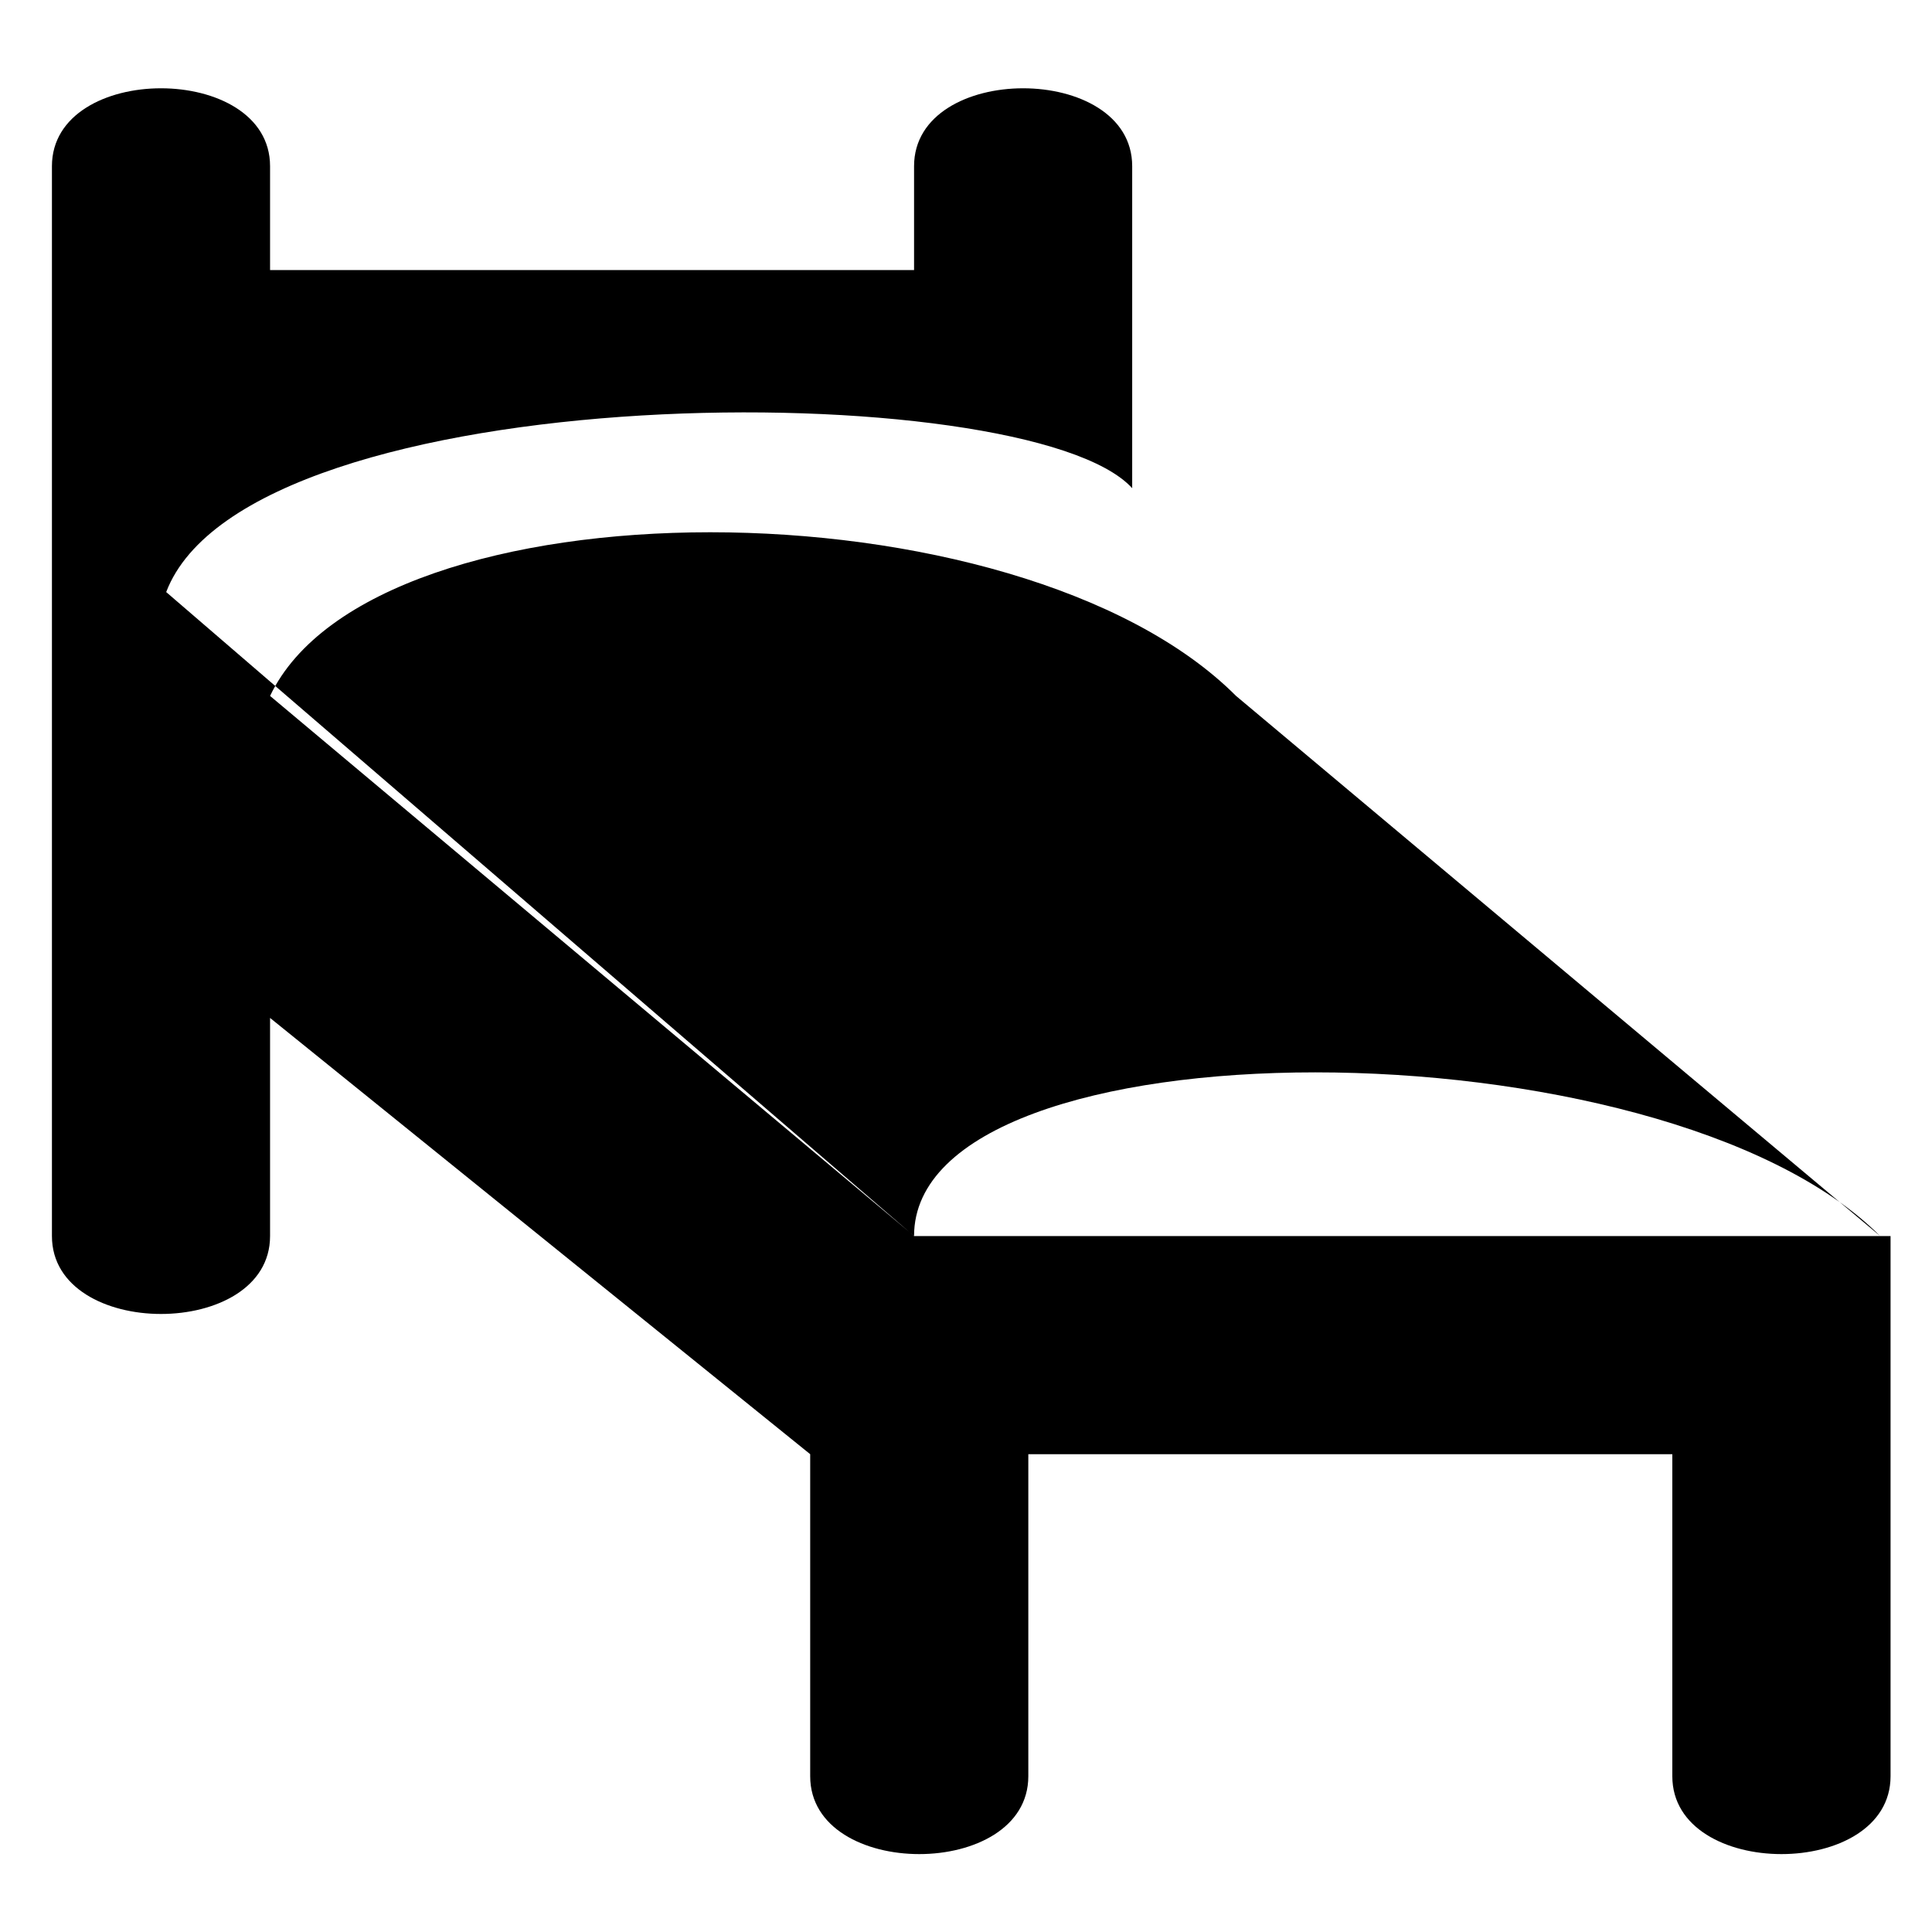 <svg enable-background="new 0 0 18.6 18.6" height="18.6" viewBox="0 0 18.6 18.6" width="18.6" xmlns="http://www.w3.org/2000/svg"><path d="m.5 11.9c0 1 2.1 1 2.1 0v-2.1l5.2 4.2v3.1c0 1 2.1 1 2.1 0v-3.1h6.2v3.1c0 1 2.101 1 2.101 0v-5.2h-9.401l-7.2-6.2c.8-2.1 8.3-2.1 9.3-1v-3.1c0-1-2.1-1-2.1 0v1h-6.2v-1c0-1-2.1-1-2.1 0zm2.1-5.2c1-2.101 7.2-2.101 9.3 0l6.2 5.199c-2.1-2.1-9.3-2.1-9.3 0z"/></svg>